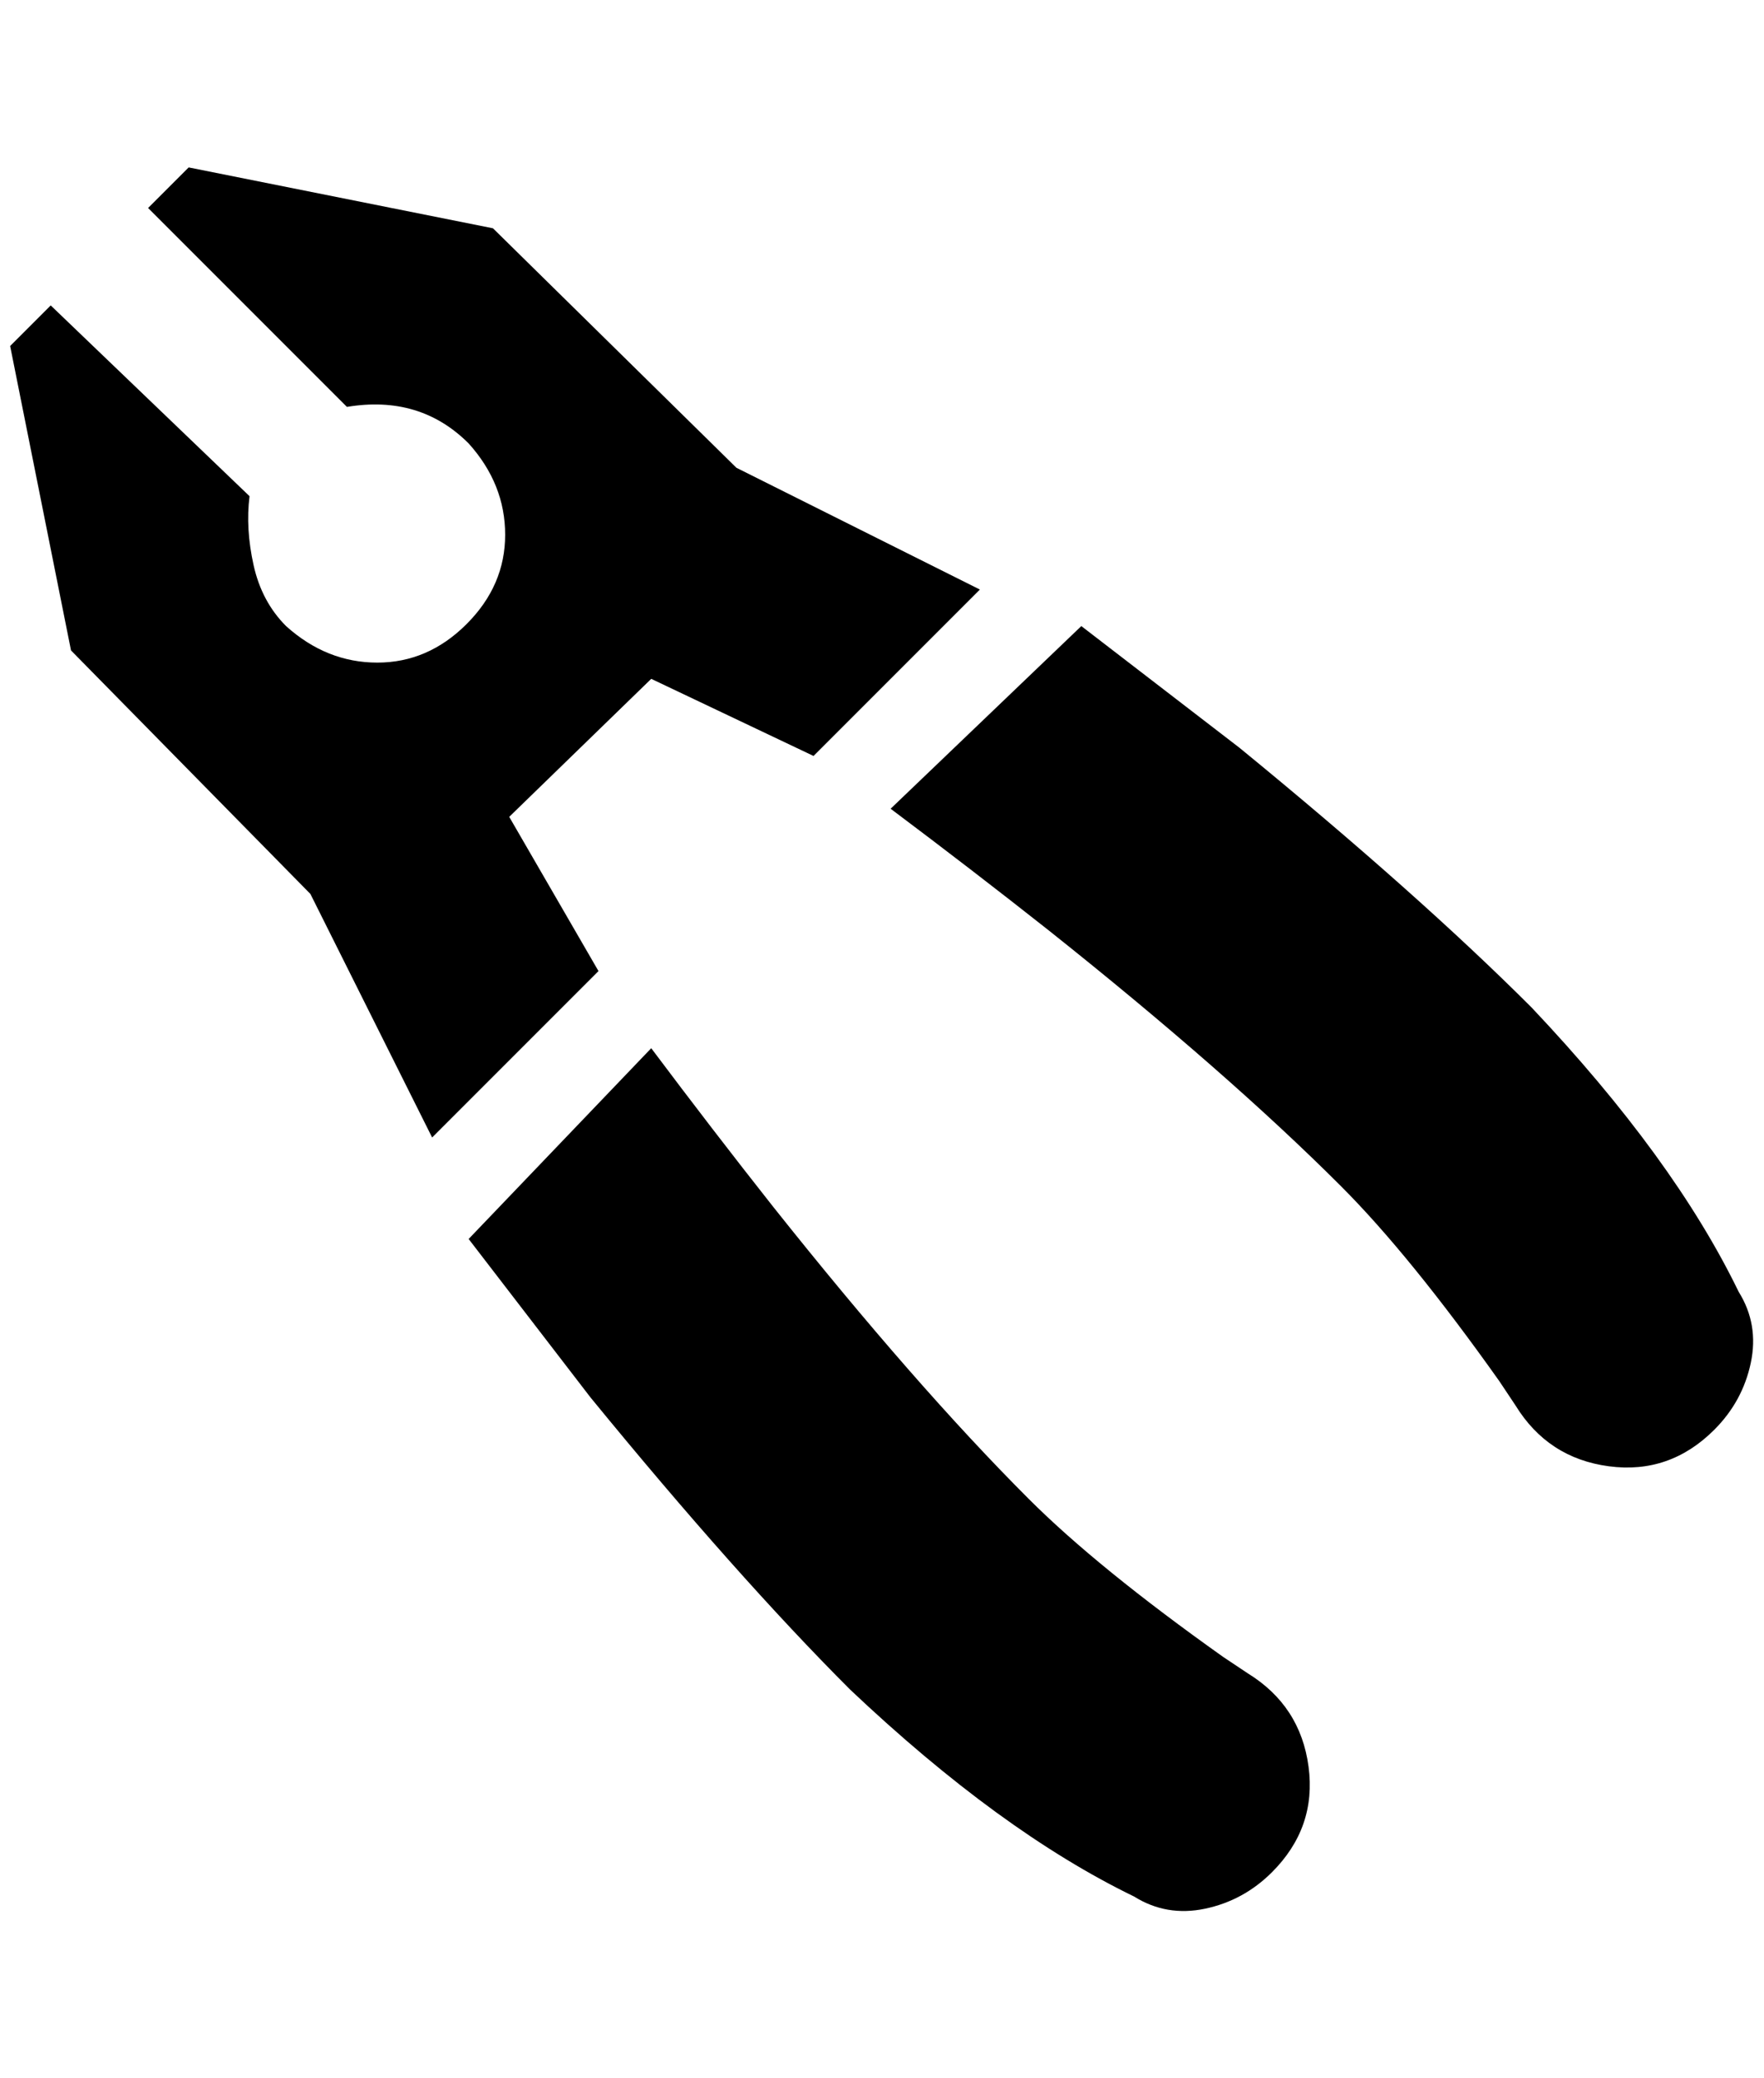 <?xml version="1.0" standalone="no"?>
<!DOCTYPE svg PUBLIC "-//W3C//DTD SVG 1.1//EN" "http://www.w3.org/Graphics/SVG/1.1/DTD/svg11.dtd" >
<svg xmlns="http://www.w3.org/2000/svg" xmlns:xlink="http://www.w3.org/1999/xlink" version="1.1" viewBox="-10 0 1739 2048">
   <path fill="currentColor"
d="M632 1033q60 80 120 156q140 176 252 288q68 68 192 156l24 16q52 32 60 92t-36 104q-28 28 -66 36t-70 -12q-132 -64 -280 -204q-112 -112 -256 -288l-120 -156zM868 797q80 60 156 120q176 140 288 252q68 68 156 192l16 24q32 52 92 60t104 -36q28 -28 36 -66t-12 -70
q-64 -132 -204 -280q-112 -112 -288 -256l-156 -120zM716 461l-240 -236l-300 -60l-40 40l196 196q72 -12 120 36q36 40 36 90t-38 88t-88 38t-90 -36q-24 -24 -32 -60t-4 -68l-196 -188l-40 40l60 300l236 240l120 240l164 -164l-88 -152l140 -136l160 76l164 -164z" />
</svg>
